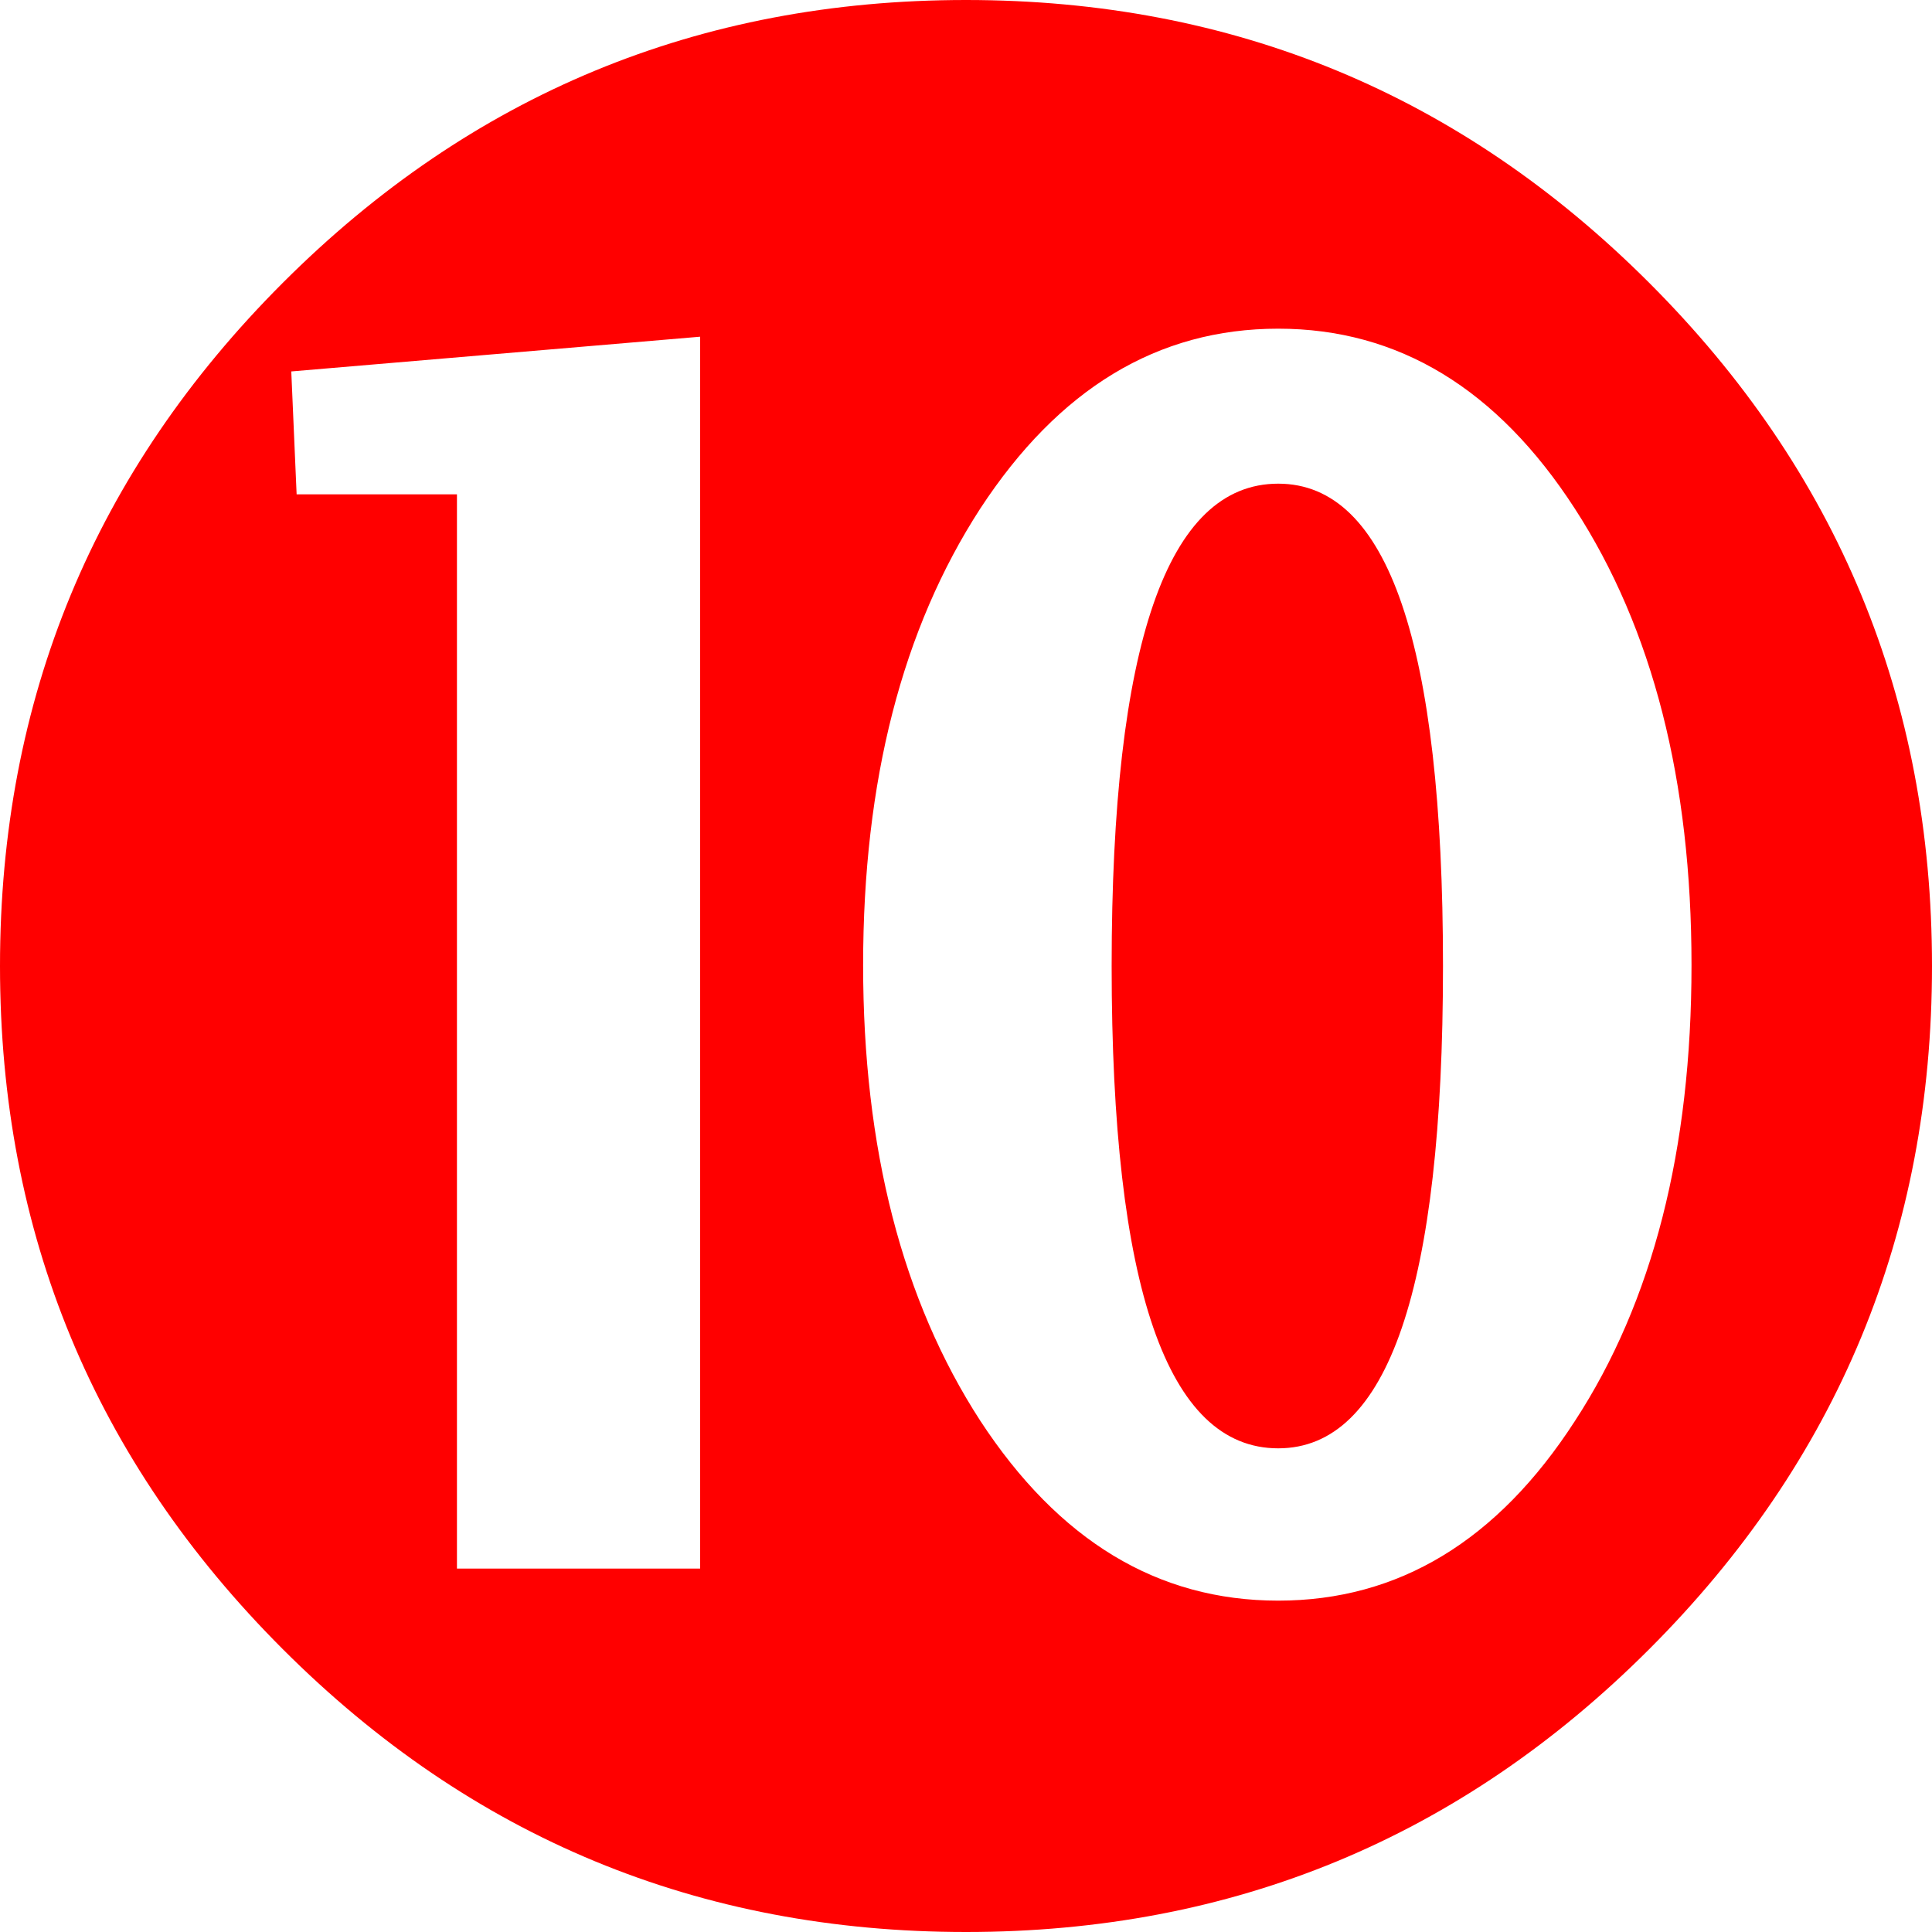 <?xml version="1.0" encoding="UTF-8"?>
<svg xmlns="http://www.w3.org/2000/svg" width="100%" height="100%" viewBox="0 0 1175.26 1175.26" xmlns:xlink="http://www.w3.org/1999/xlink">
 <g>
  <path fill="red" fill-rule="nonzero" d="M-0 587.63c0,-162.55 57.44,-300.99 172.04,-415.59 114.6,-114.6 253.04,-172.04 415.59,-172.04 162.56,0 301,57.44 415.6,172.04 114.6,114.6 172.03,253.04 172.03,415.59 0,162.55 -57.43,300.99 -172.03,415.59 -114.6,114.6 -253.04,172.04 -415.6,172.04 -162.55,0 -300.99,-57.44 -415.59,-172.04 -114.6,-114.6 -172.04,-253.04 -172.04,-415.59zm277.97 366.56l147.92 0 0 -749.37 -248.7 21.13 3.25 74.77 97.53 0 0 653.47zm499.58 19.5c73.15,0 133.29,-36.3 180.43,-109.18 47.41,-72.6 70.99,-165.26 70.99,-277.42 0,-112.16 -23.58,-204.55 -70.99,-277.7 -47.14,-72.87 -107.28,-109.45 -180.43,-109.45 -73.42,0 -133.56,36.58 -181.25,109.45 -47.41,73.15 -71.25,165.54 -71.25,277.7 0,111.62 23.84,204 71.25,277.15 47.69,72.88 107.83,109.45 181.25,109.45zm0 -92.65c-67.46,0 -101.32,-97.8 -101.32,-293.41 0,-195.6 33.86,-293.41 101.32,-293.41 66.92,0 100.24,97.81 100.24,293.41 0,195.61 -33.32,293.41 -100.24,293.41z"/>
 </g>
</svg>
